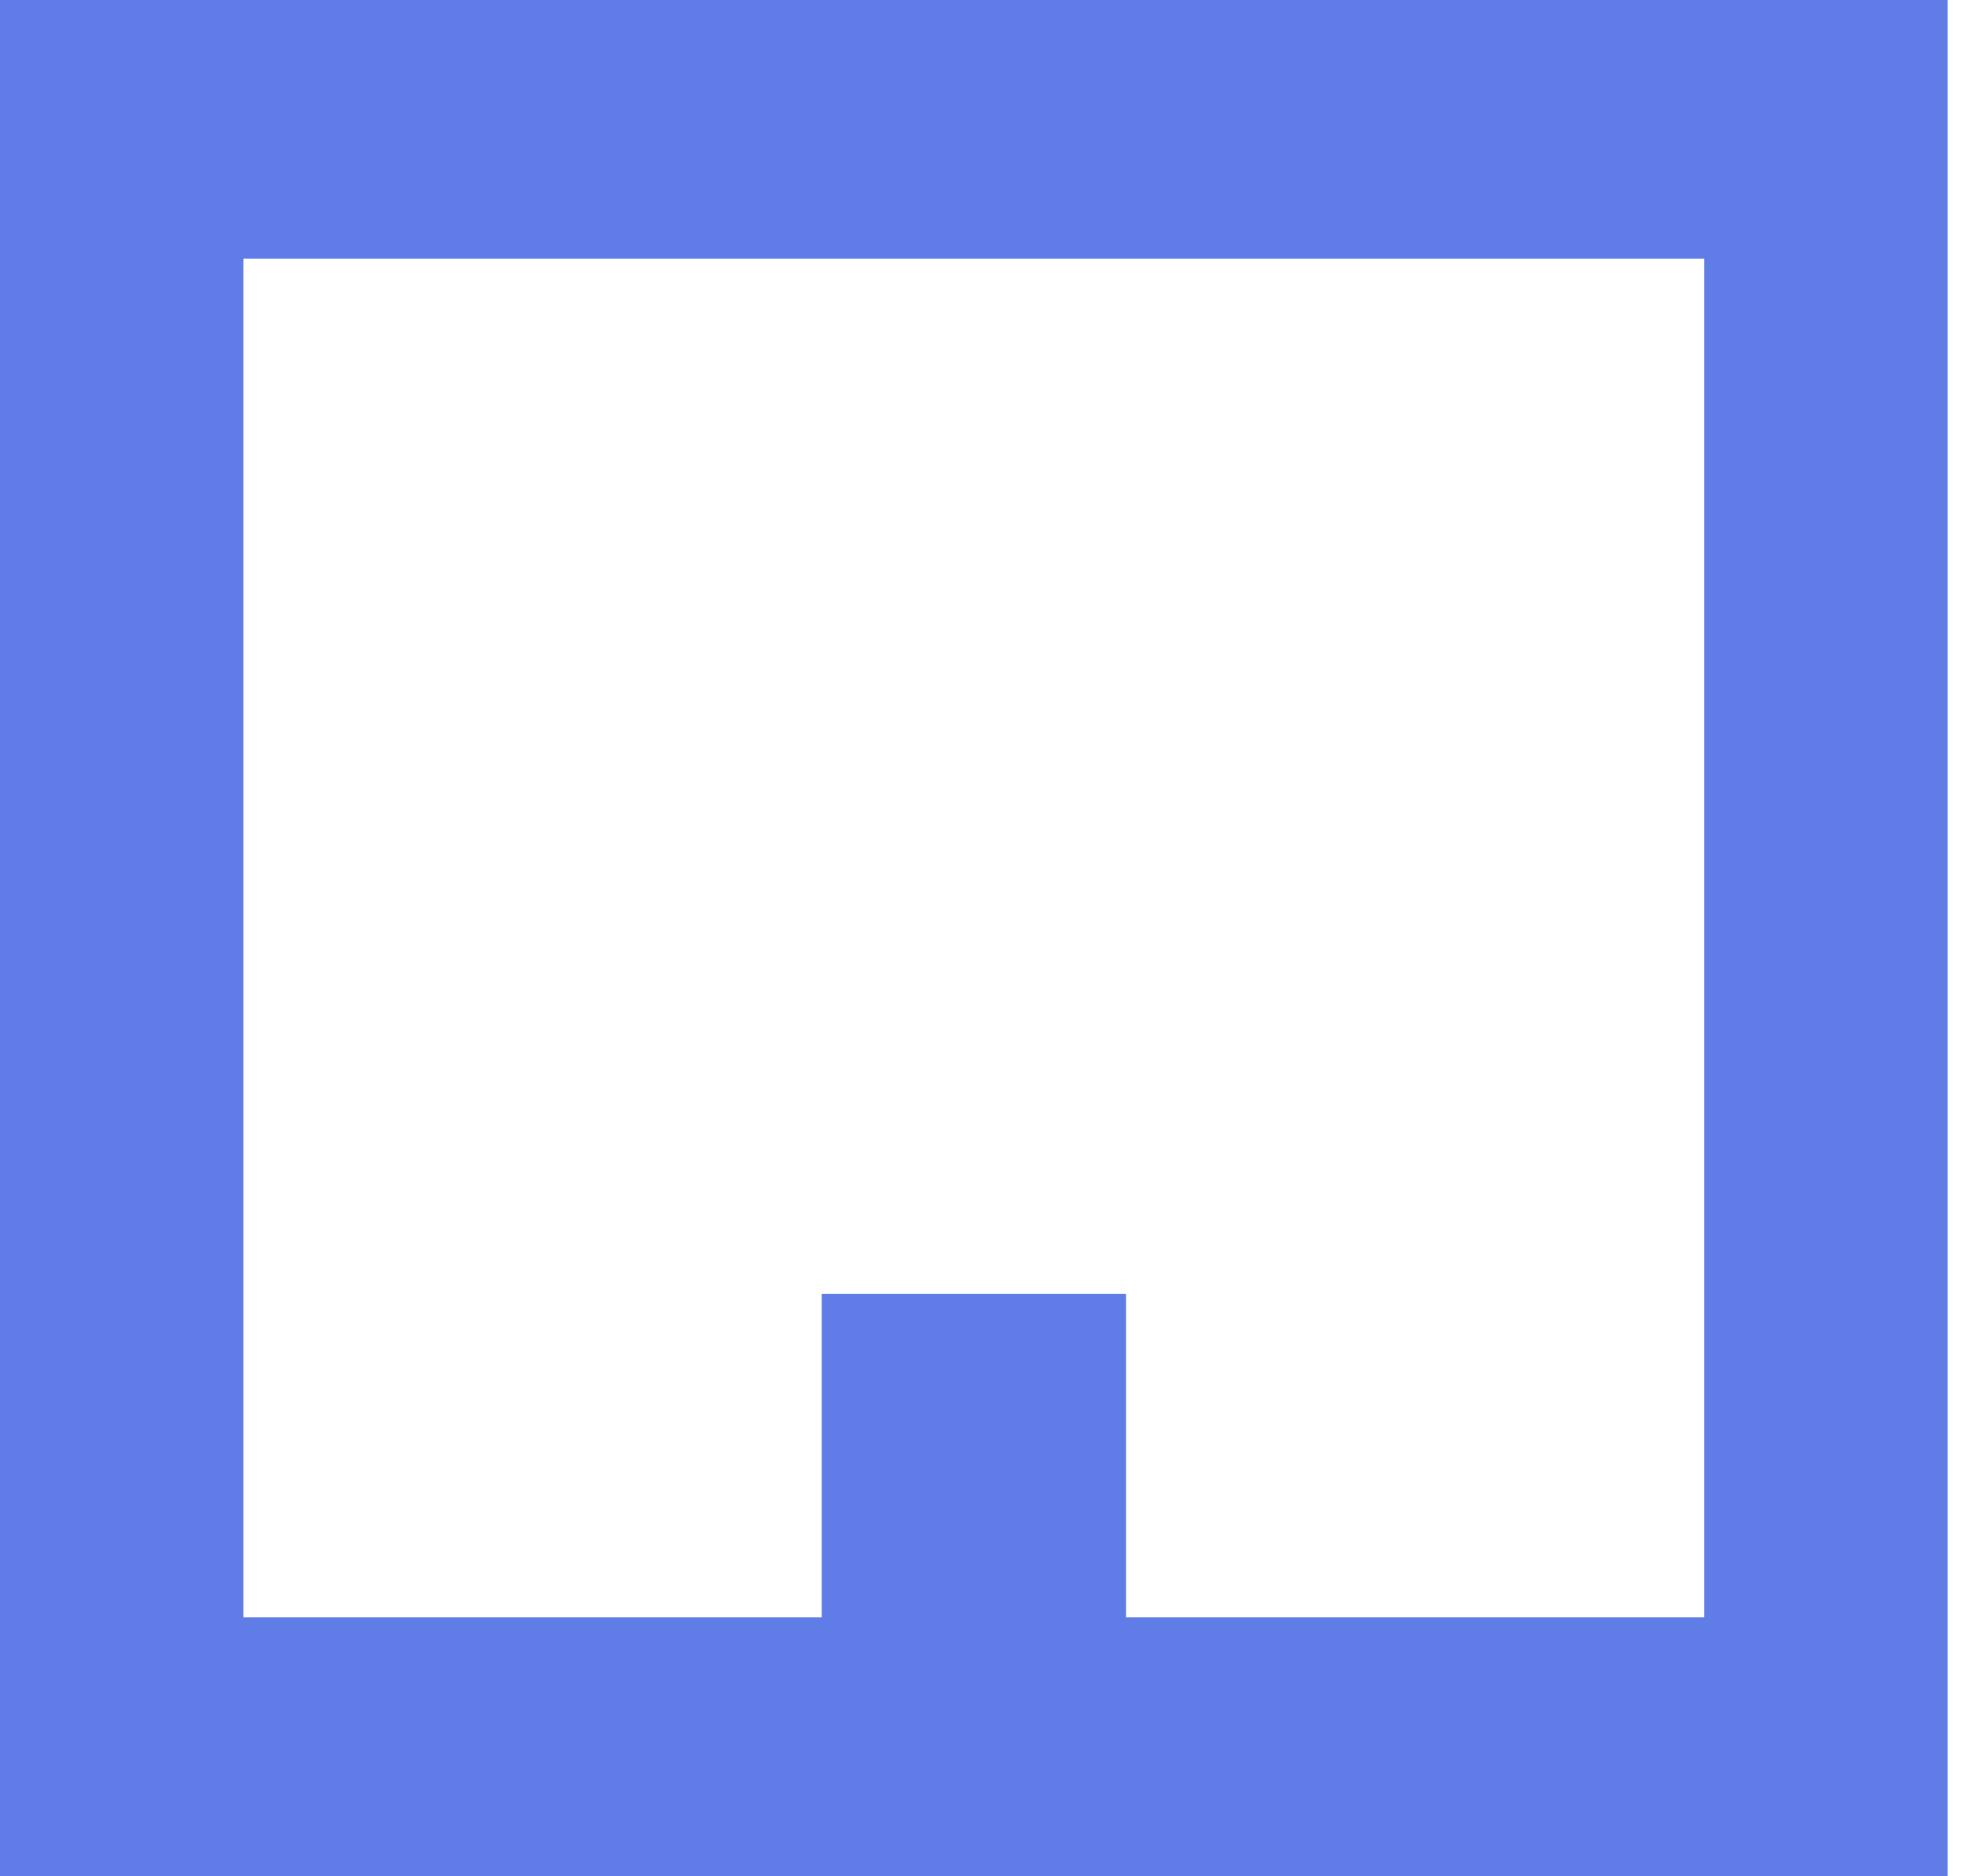 <svg width="40" height="38" viewBox="0 0 40 38" fill="none" xmlns="http://www.w3.org/2000/svg">
<path fill-rule="evenodd" clip-rule="evenodd" d="M0 0H39.447V38H0V0ZM4.931 32.759V5.241H34.516V32.759H22.805V26.207H16.642V32.759H4.931Z" fill="#607CE6"/>
</svg>

